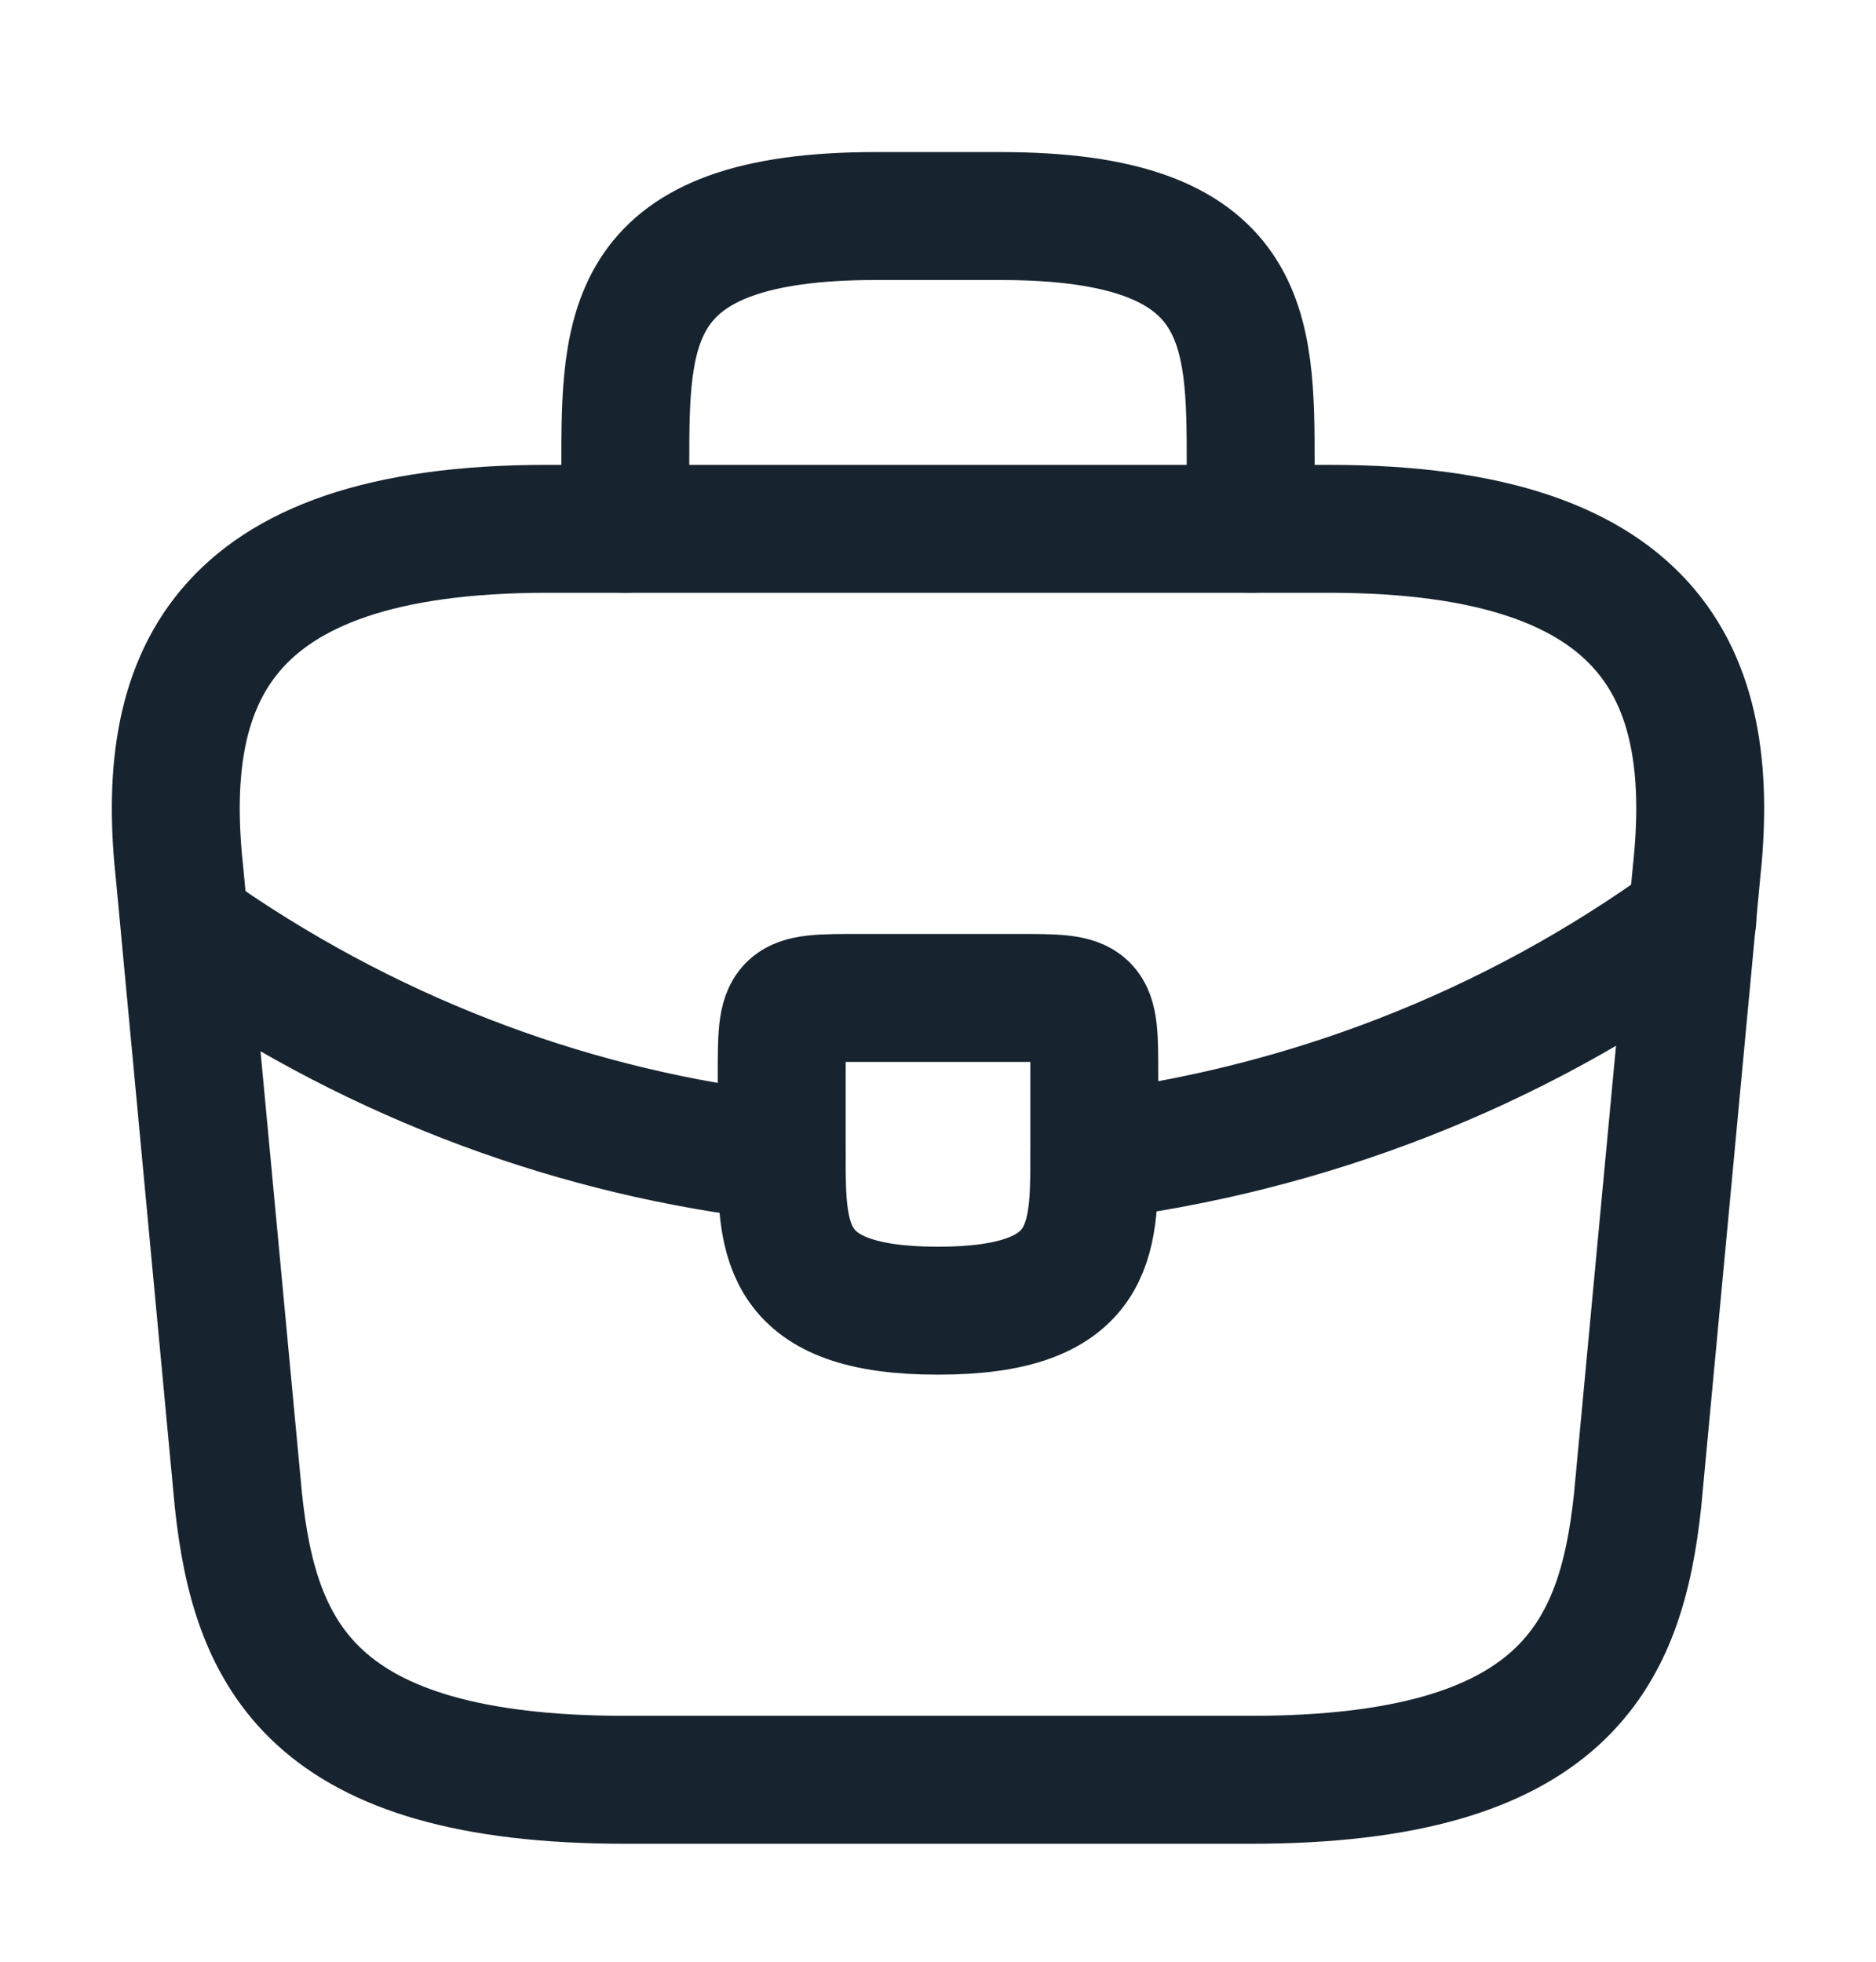 <svg width="22" height="23" viewBox="0 0 22 23" fill="none" xmlns="http://www.w3.org/2000/svg">
<path d="M7.333 20.867H14.667C18.352 20.867 19.012 19.391 19.204 17.594L19.892 10.261C20.139 8.024 19.497 6.2 15.583 6.2H6.417C2.502 6.2 1.861 8.024 2.108 10.261L2.796 17.594C2.988 19.391 3.648 20.867 7.333 20.867Z" stroke="#172430" stroke-width="1.5" stroke-miterlimit="10" stroke-linecap="round" stroke-linejoin="round"/>
<path d="M7.333 6.2V5.467C7.333 3.844 7.333 2.533 10.267 2.533H11.733C14.667 2.533 14.667 3.844 14.667 5.467V6.2" stroke="#172430" stroke-width="1.5" stroke-miterlimit="10" stroke-linecap="round" stroke-linejoin="round"/>
<path d="M12.833 12.617V13.533C12.833 13.543 12.833 13.543 12.833 13.552C12.833 14.551 12.824 15.367 11 15.367C9.185 15.367 9.167 14.56 9.167 13.561V12.617C9.167 11.7 9.167 11.7 10.083 11.7H11.917C12.833 11.7 12.833 11.7 12.833 12.617Z" stroke="#172430" stroke-width="1.5" stroke-miterlimit="10" stroke-linecap="round" stroke-linejoin="round"/>
<path d="M19.846 10.783C17.728 12.323 15.308 13.24 12.833 13.552" stroke="#172430" stroke-width="1.5" stroke-miterlimit="10" stroke-linecap="round" stroke-linejoin="round"/>
<path d="M2.402 11.031C4.464 12.443 6.792 13.295 9.167 13.561" stroke="#172430" stroke-width="1.5" stroke-miterlimit="10" stroke-linecap="round" stroke-linejoin="round"/>
</svg>
